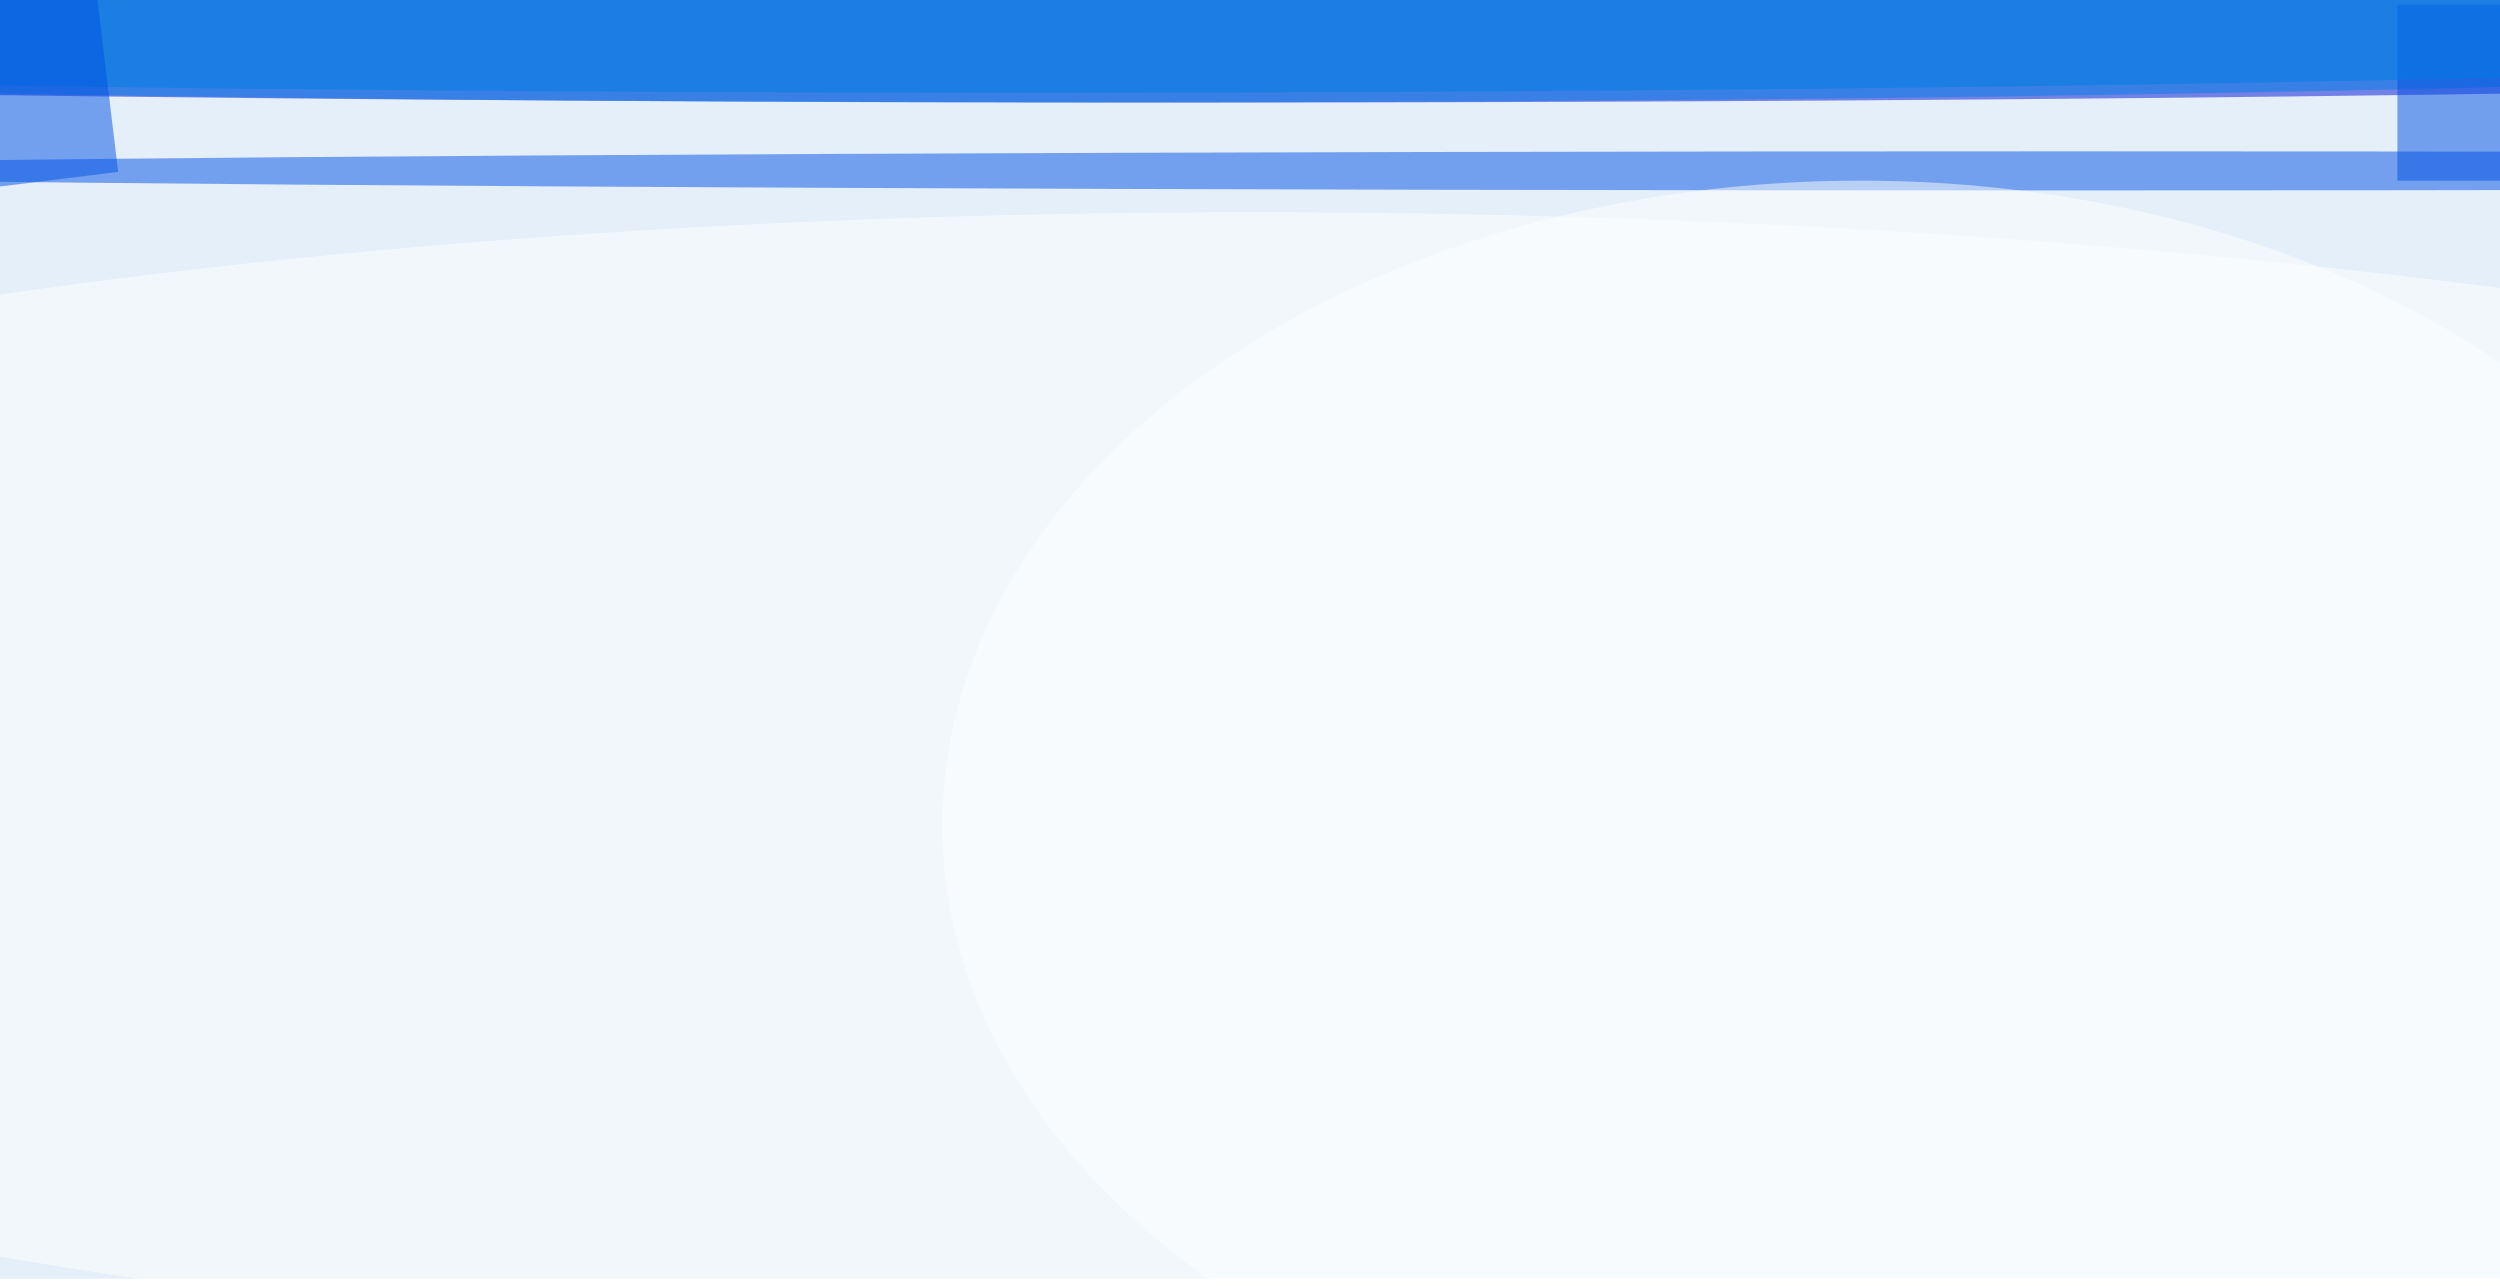 <svg xmlns="http://www.w3.org/2000/svg" viewBox="0 0 2878 1480"><filter id="b"><feGaussianBlur stdDeviation="12" /></filter><path fill="#e4eff9" d="M0 0h2878v1472H0z"/><g filter="url(#b)" transform="translate(5.6 5.6) scale(11.242)" fill-opacity=".5"><ellipse fill="#0014d3" cx="122" cy="4" rx="253" ry="6"/><ellipse fill="#0051e4" cx="211" cy="17" rx="255" ry="2"/><ellipse fill="#0081e6" cx="111" cy="1" rx="255" ry="9"/><ellipse fill="#fff" rx="1" ry="1" transform="rotate(.8 -5716.3 10240.5) scale(255 59.478)"/><path fill="#0050e3" d="M245 0h11v18h-11z"/><ellipse fill="#007de5" cx="105" cy="1" rx="255" ry="8"/><path fill="#0052e4" d="M7.3-18.7l4.3 35.8-12.9 1.6-4.3-35.8z"/><ellipse fill="#fffffe" cx="190" cy="84" rx="94" ry="66"/></g></svg>